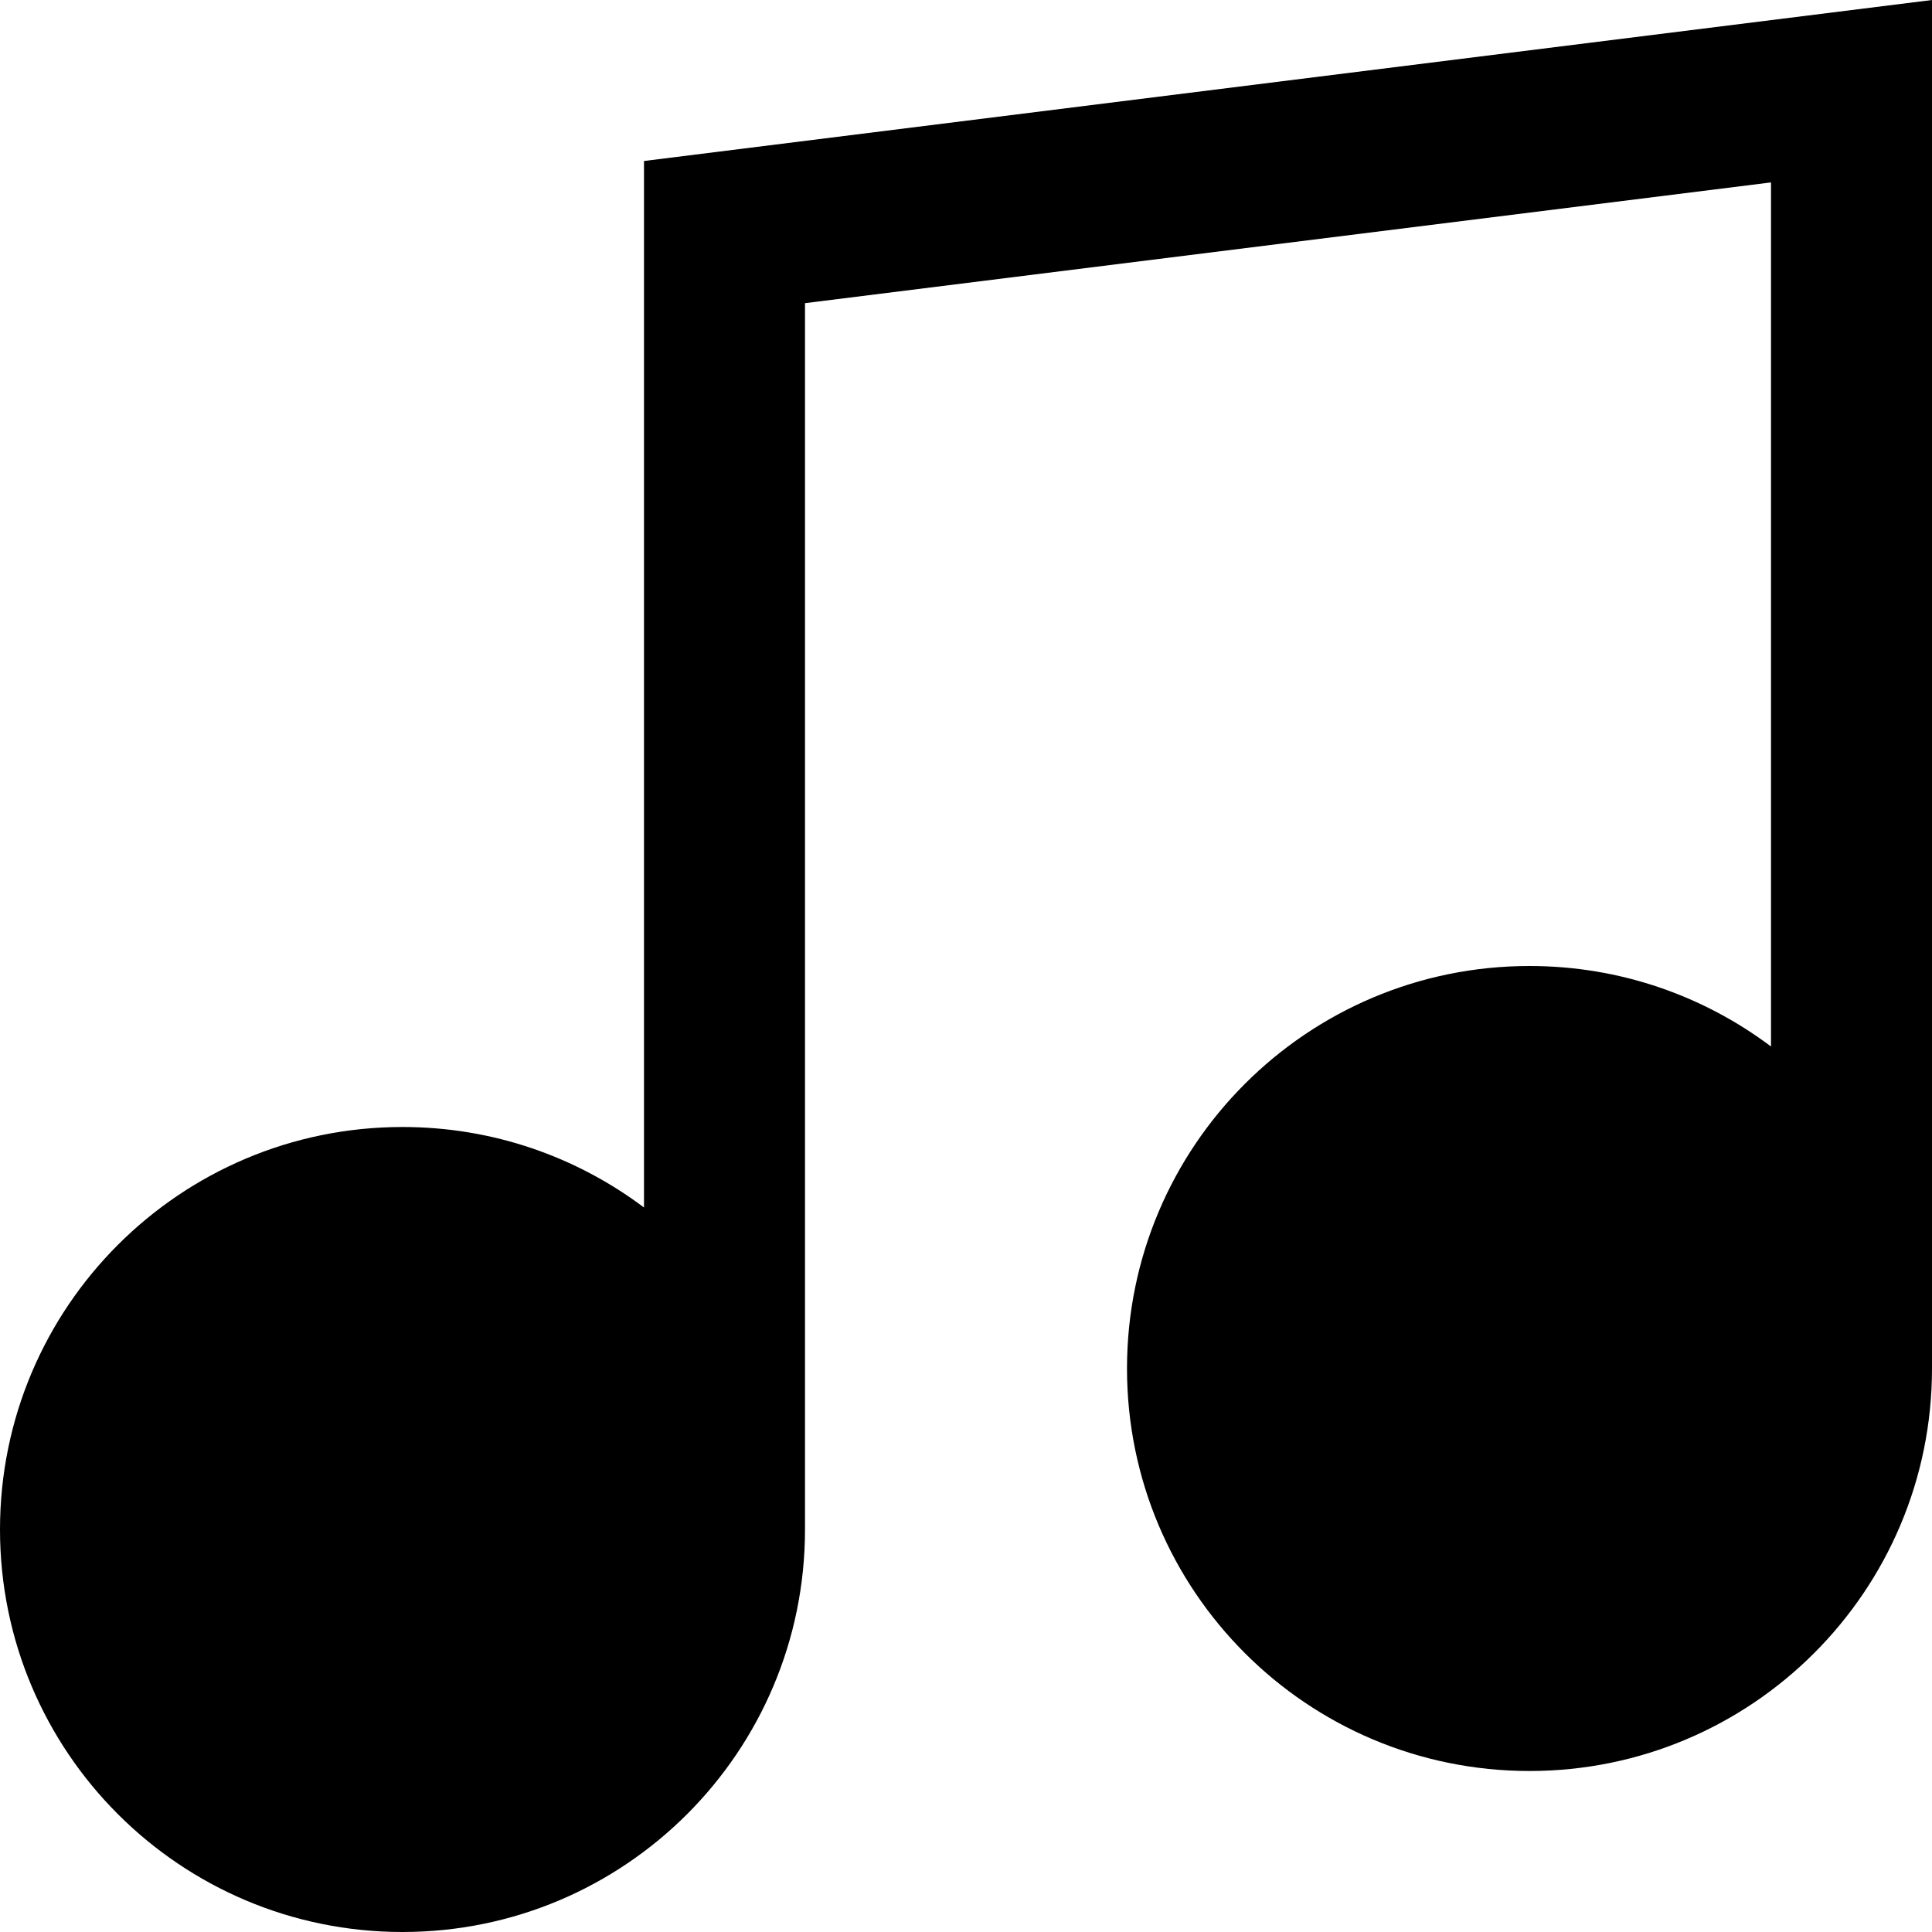 <svg width="12" height="12" viewBox="0 0 12 12" >
<path fill-rule="evenodd" clip-rule="evenodd" d="M5 9.5V1.883L11 1.133V6.5C10.582 6.186 10.063 6 9.5 6C8.119 6 7 7.119 7 8.5C7 9.881 8.119 11 9.5 11C10.881 11 12 9.881 12 8.5V0L4 1V7.5C3.582 7.186 3.063 7 2.5 7C1.119 7 0 8.119 0 9.5C0 10.881 1.119 12 2.5 12C3.881 12 5 10.881 5 9.5Z" />
</svg>
